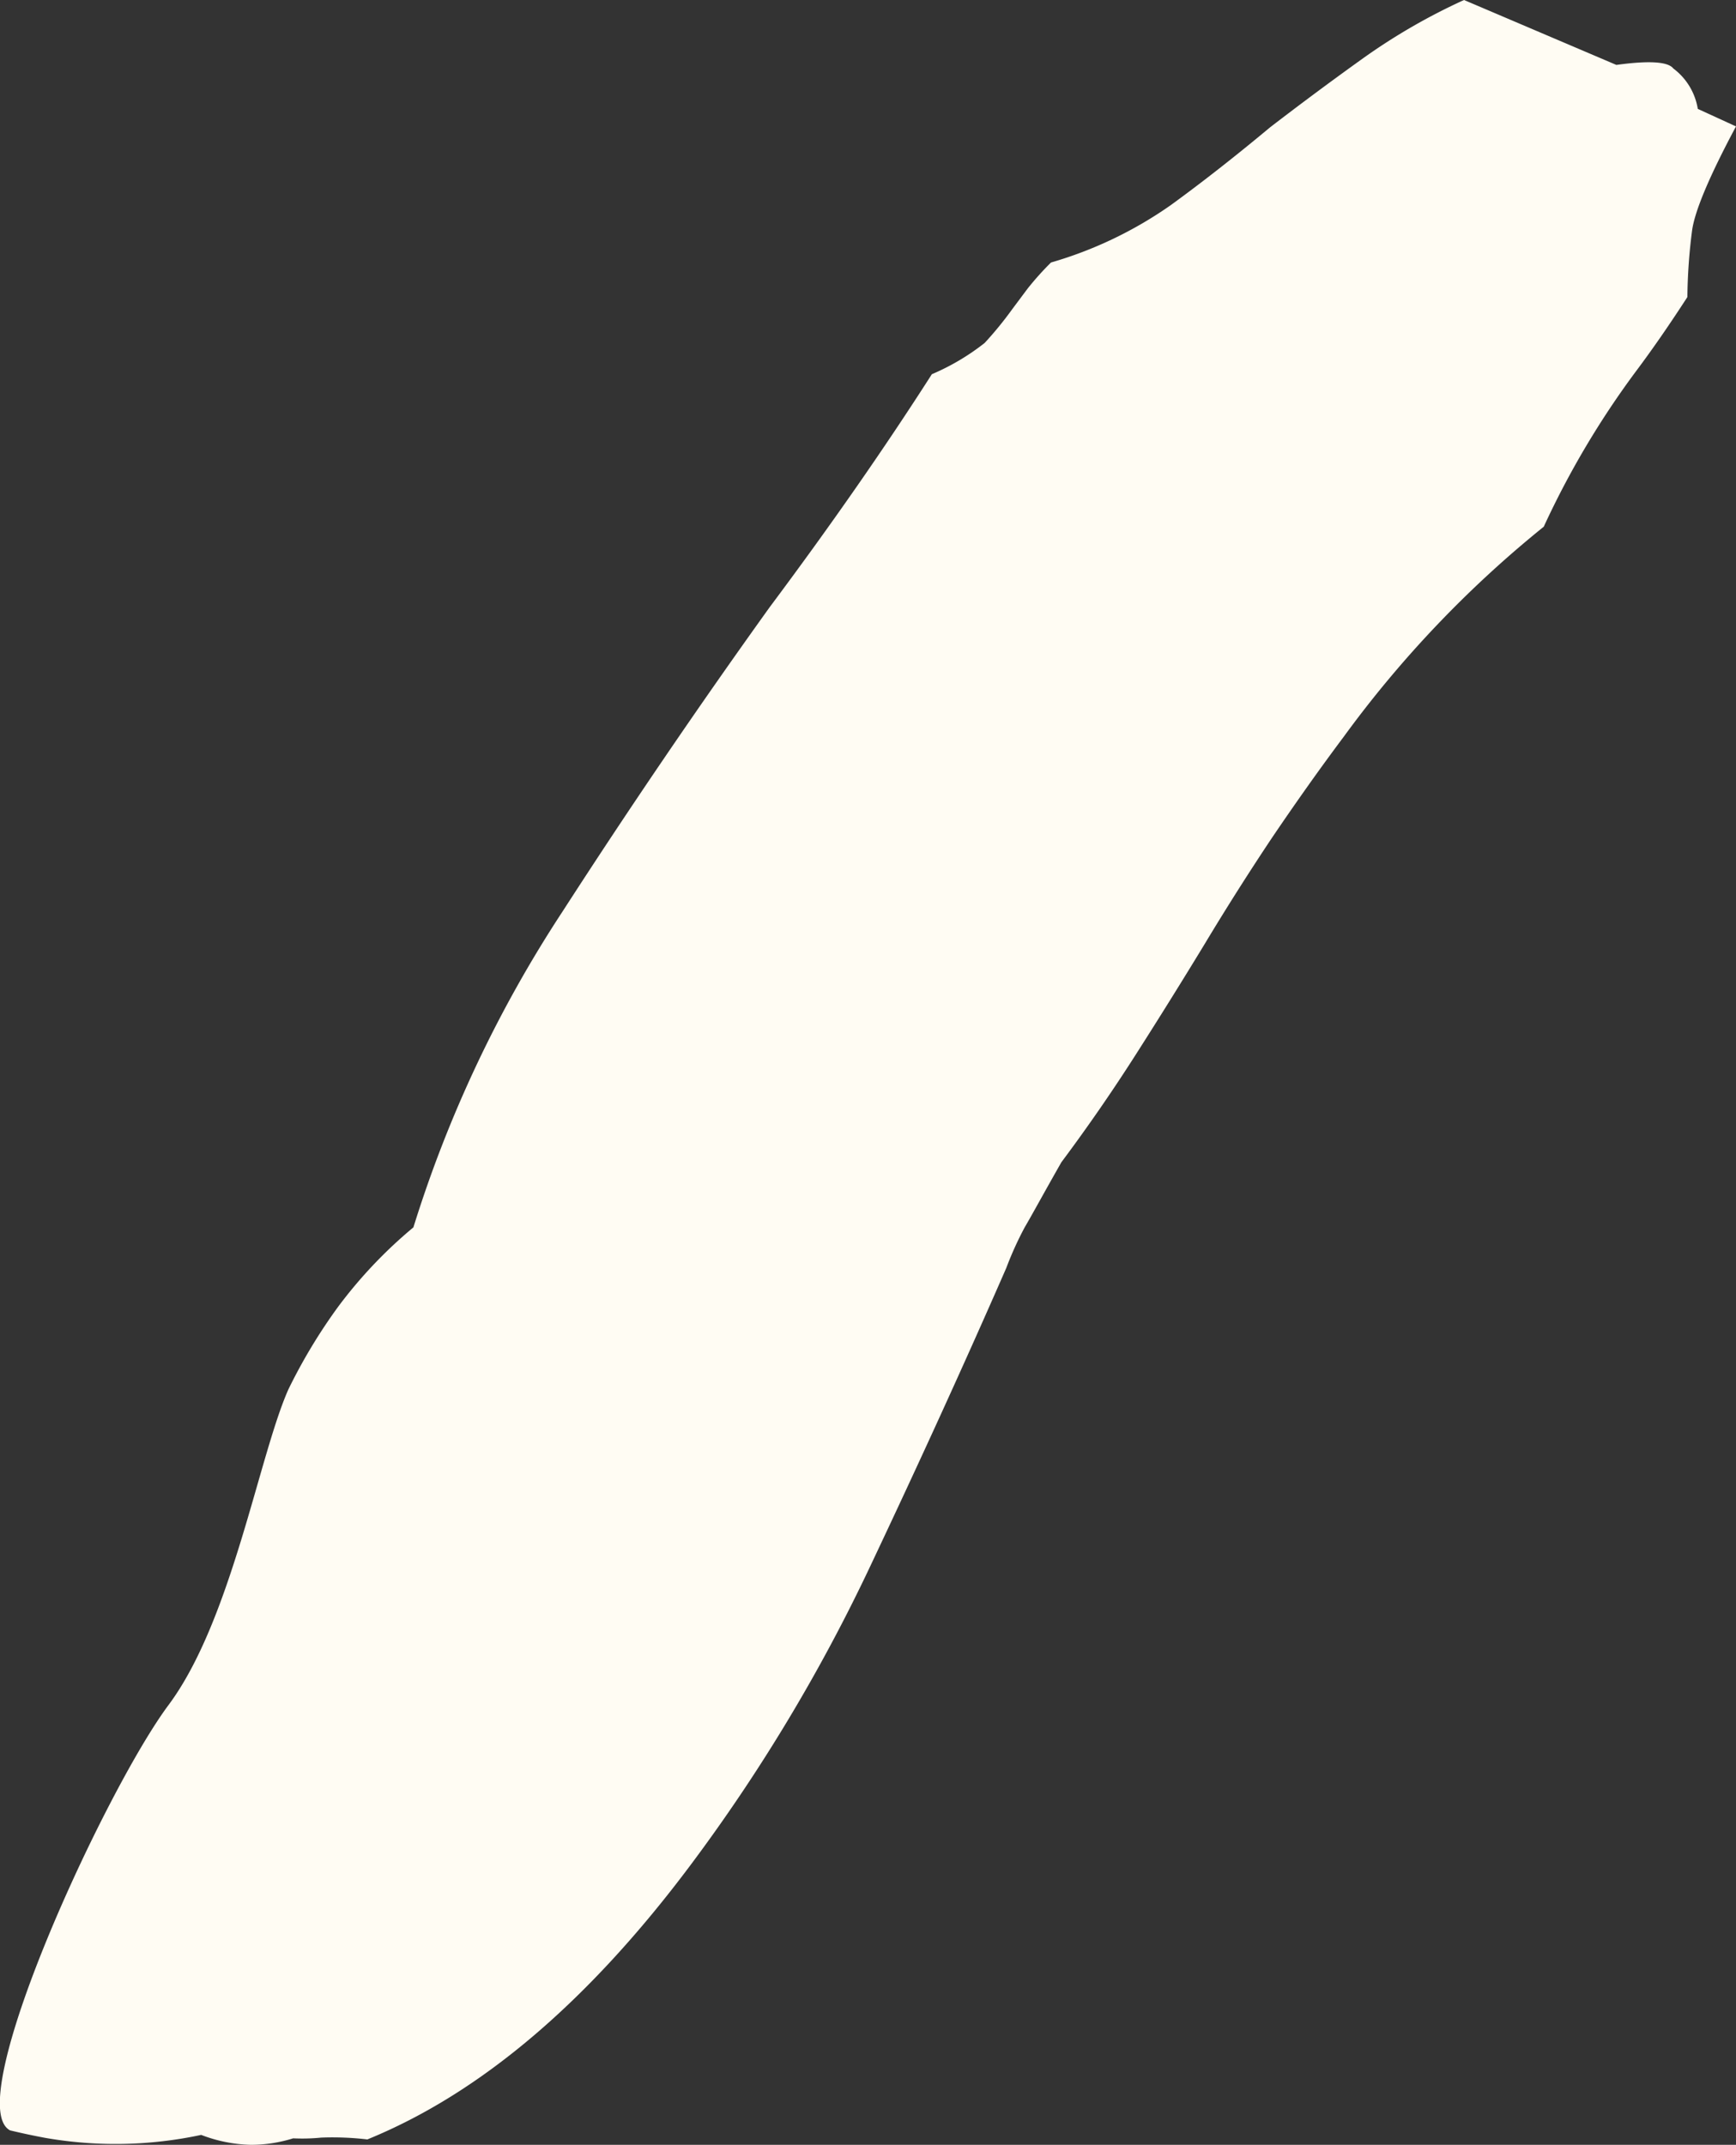 <svg xmlns="http://www.w3.org/2000/svg" viewBox="0 0 141.77 175.1"><rect x="0" y="0" width="141.77" height="175.1" fill="#333333" stroke="none"/><defs><style>.cls-1{fill:#fffcf3;}</style></defs><g id="Layer_2" data-name="Layer 2"><g id="Layer_1-2" data-name="Layer 1"><path class="cls-1" d="M132,5.3,119.56,0a49.45,49.45,0,0,0-8.22,4.74q-3.8,2.72-7.6,5.64c-2.81,2.34-5.52,4.47-8.12,6.36a32.91,32.91,0,0,1-9.79,4.69,24.25,24.25,0,0,0-1.91,2.13l-1.27,1.7A29.11,29.11,0,0,1,80.41,28a18.91,18.91,0,0,1-4.31,2.55q-5.76,9-13.23,19Q54.14,61.71,45.93,74.43A102.11,102.11,0,0,0,33.76,100.2a37.74,37.74,0,0,0-6.16,6.5,44.67,44.67,0,0,0-4.05,6.73c-2.41,5.42-4.63,18.85-9.79,25.77s-17,32.55-12.94,34.72c1,.24,1.9.43,2.86.61a33.42,33.42,0,0,0,12.75-.24,12,12,0,0,0,4.05.81,11.52,11.52,0,0,0,3.46-.53,15.52,15.52,0,0,0,2.3-.06,24.21,24.21,0,0,1,3.76.15Q43.88,169,56.43,152.21a141.83,141.83,0,0,0,14.64-24.35q6.15-13,11.11-24.35a27.6,27.6,0,0,1,1.5-3.31c.59-1,1.58-2.83,3-5.32q3.19-4.27,6.07-8.78T98.42,77q2.58-4.29,5.44-8.58c1.93-2.85,3.88-5.61,5.88-8.28A90.51,90.51,0,0,1,126.07,43a71.19,71.19,0,0,1,7.48-12.62c1.42-1.89,2.83-3.94,4.25-6.13a45.31,45.31,0,0,1,.39-5.48c.24-1.61,1.42-4.41,3.58-8.45l-3.12-1.43a5.15,5.15,0,0,0-2-3.3Q136,4.75,132,5.3Z"/></g></g></svg>